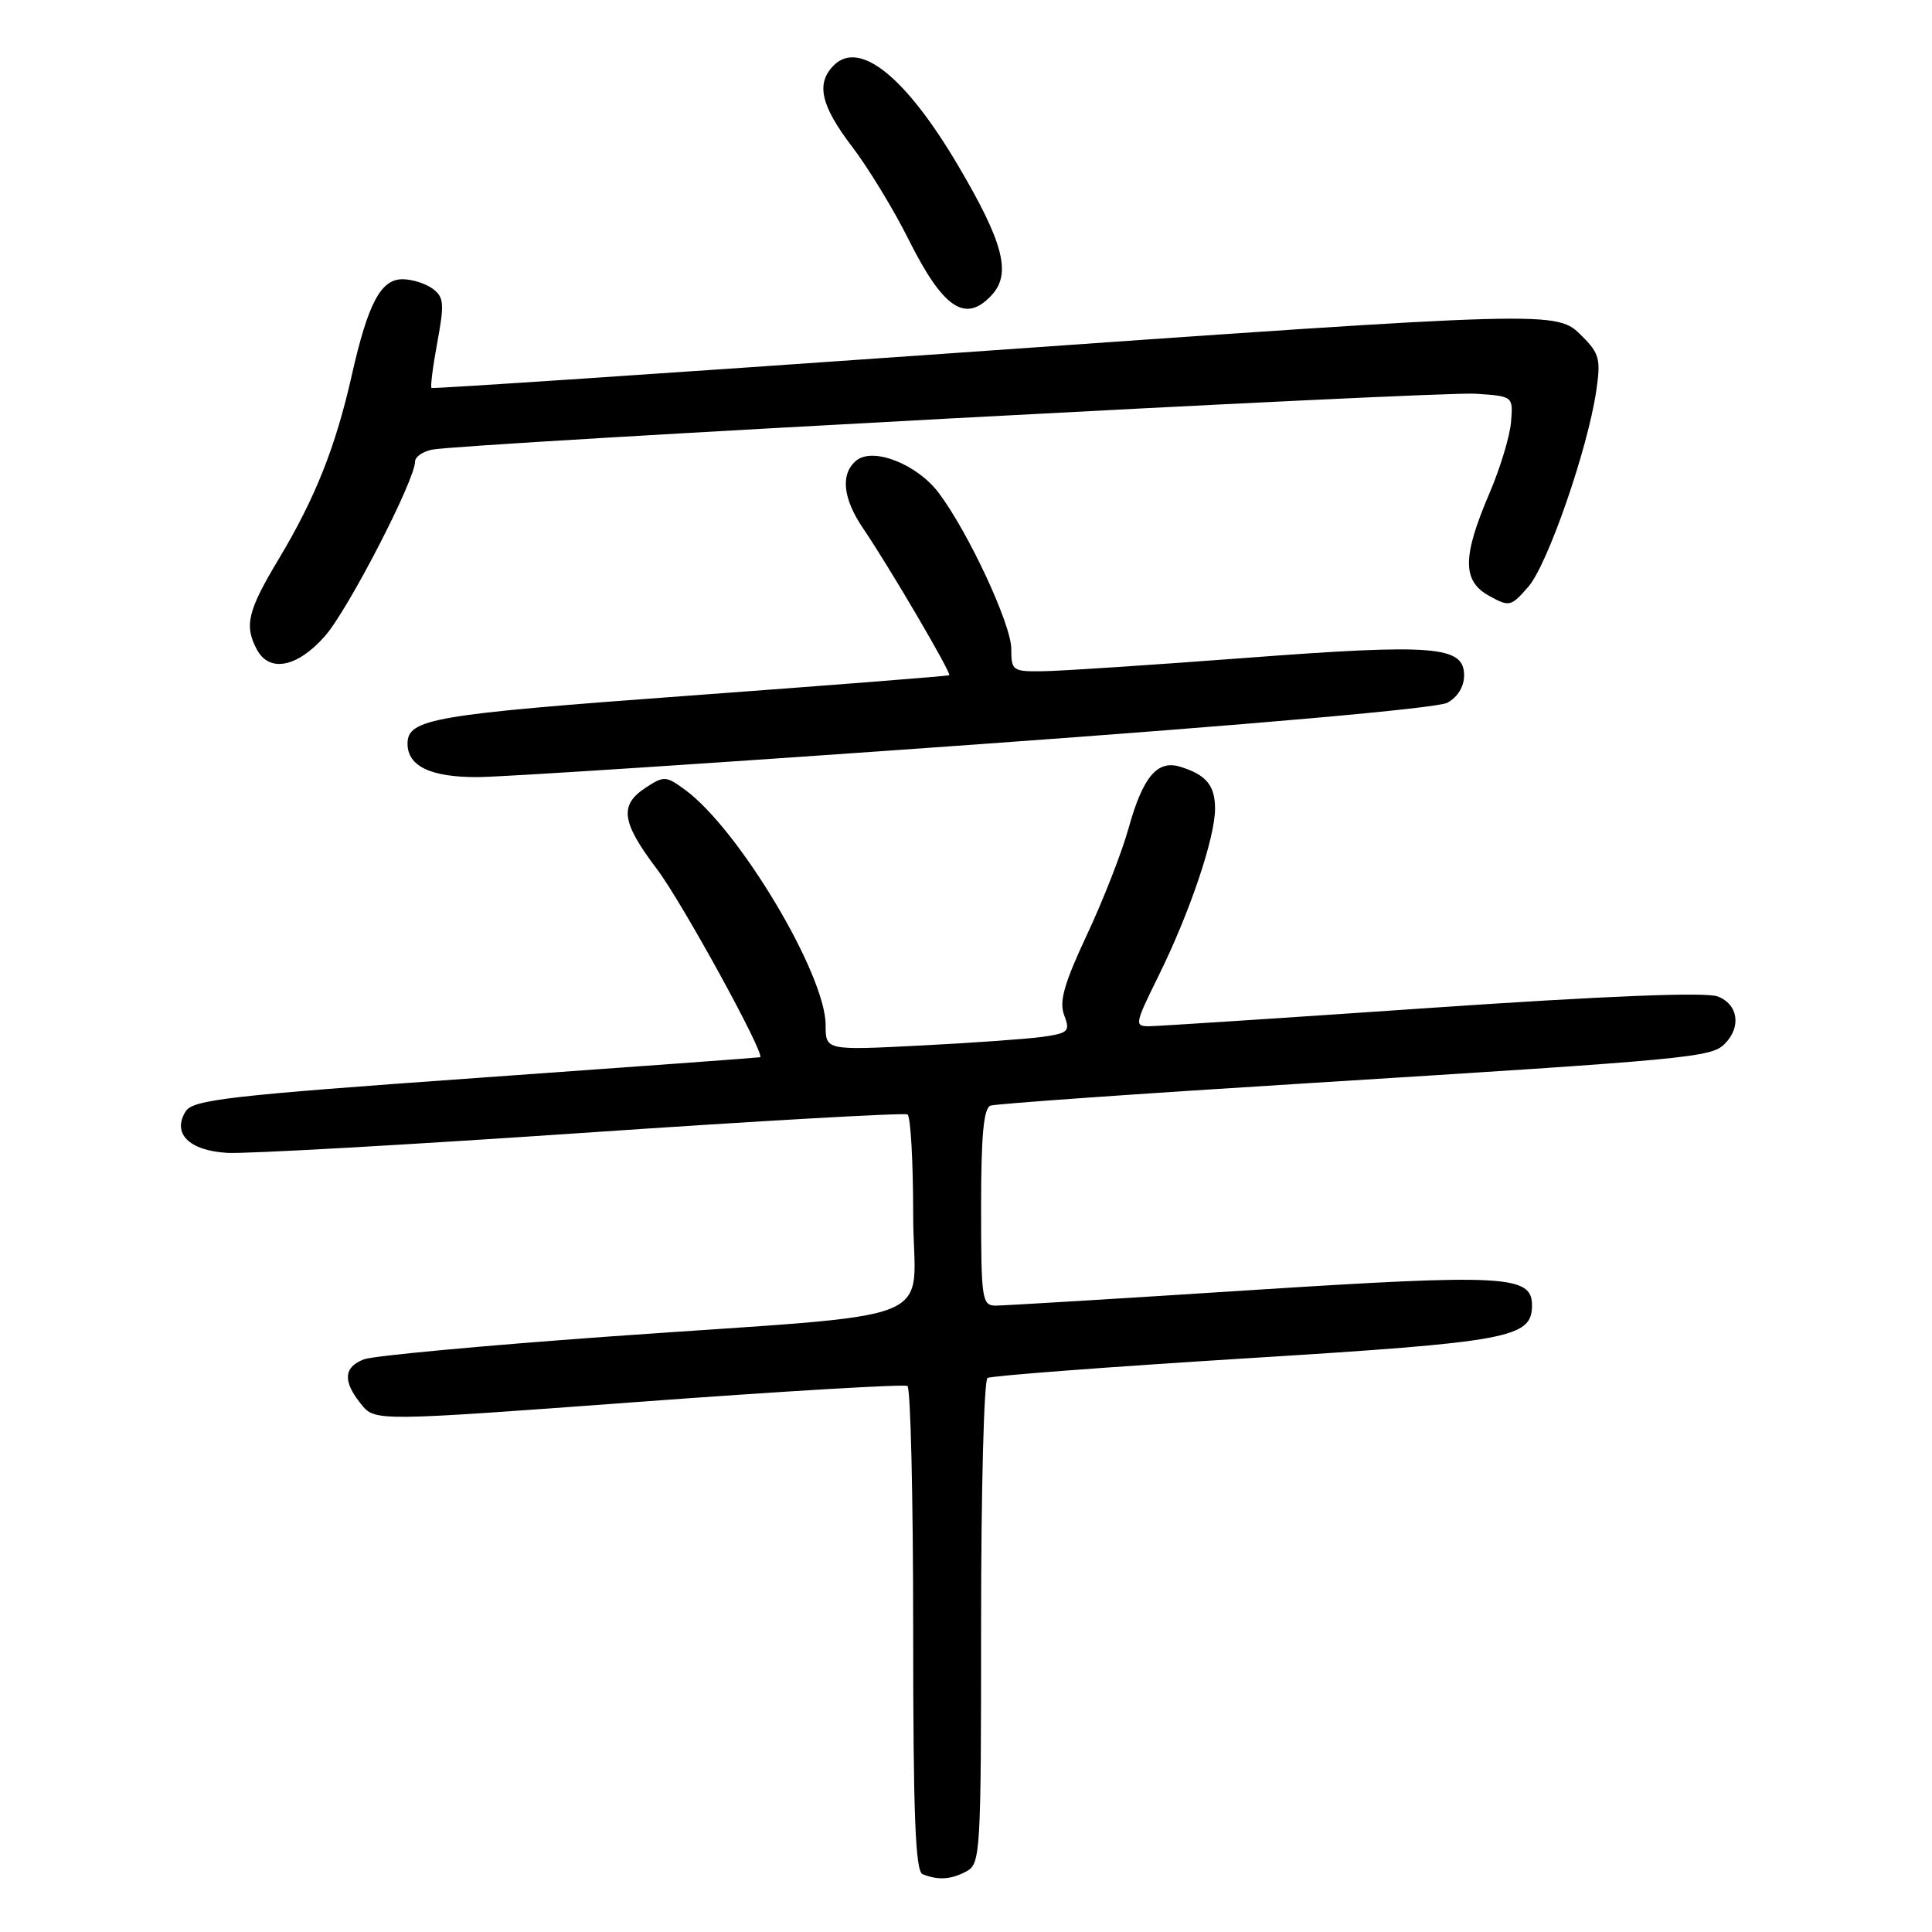 <?xml version="1.0" encoding="UTF-8" standalone="no"?>
<!DOCTYPE svg PUBLIC "-//W3C//DTD SVG 1.1//EN" "http://www.w3.org/Graphics/SVG/1.1/DTD/svg11.dtd" >
<svg xmlns="http://www.w3.org/2000/svg" xmlns:xlink="http://www.w3.org/1999/xlink" version="1.1" viewBox="0 0 256 256">
 <g >
 <path fill="currentColor"
d=" M 128.07 247.96 C 129.92 246.97 130.00 245.54 130.00 215.02 C 130.00 197.48 130.38 182.88 130.85 182.59 C 131.32 182.30 146.73 181.13 165.09 179.99 C 200.13 177.82 203.00 177.29 203.00 172.95 C 203.00 168.98 199.43 168.79 165.75 170.95 C 148.22 172.08 133.00 173.00 131.94 173.00 C 130.12 173.00 130.00 172.19 130.00 159.97 C 130.00 150.44 130.34 146.82 131.25 146.50 C 131.94 146.26 150.72 144.93 173.00 143.55 C 224.02 140.37 226.74 140.12 228.53 138.32 C 230.77 136.08 230.32 133.07 227.59 132.03 C 226.02 131.44 212.80 131.96 189.84 133.53 C 170.40 134.87 153.54 135.96 152.36 135.98 C 150.28 136.00 150.32 135.78 153.54 129.25 C 157.66 120.90 161.00 111.01 161.00 107.15 C 161.00 104.06 159.82 102.65 156.36 101.59 C 153.34 100.67 151.43 102.95 149.54 109.75 C 148.66 112.91 146.19 119.26 144.03 123.85 C 140.99 130.35 140.32 132.71 141.01 134.52 C 141.82 136.65 141.58 136.89 138.20 137.38 C 136.16 137.67 128.85 138.19 121.95 138.54 C 109.40 139.18 109.40 139.18 109.40 135.82 C 109.40 129.12 97.95 109.94 90.81 104.68 C 88.26 102.80 87.98 102.78 85.56 104.37 C 82.03 106.68 82.34 108.93 87.04 115.15 C 90.38 119.56 101.46 139.78 100.72 140.09 C 100.60 140.14 83.67 141.38 63.11 142.84 C 30.36 145.17 25.58 145.72 24.61 147.25 C 22.77 150.18 25.04 152.46 30.10 152.76 C 32.52 152.91 53.62 151.72 77.00 150.13 C 100.38 148.53 119.84 147.43 120.25 147.67 C 120.66 147.92 121.00 153.89 121.00 160.94 C 121.00 175.95 126.32 173.83 80.50 177.11 C 64.00 178.30 49.49 179.65 48.25 180.11 C 45.52 181.13 45.39 183.02 47.85 186.06 C 49.70 188.34 49.70 188.34 84.58 185.76 C 103.77 184.34 119.82 183.39 120.24 183.65 C 120.66 183.91 121.00 198.45 121.00 215.98 C 121.00 240.53 121.29 247.95 122.25 248.34 C 124.31 249.17 126.02 249.06 128.07 247.96 Z  M 129.52 98.63 C 165.89 96.02 190.41 93.85 191.77 93.12 C 193.14 92.39 194.00 90.99 194.00 89.49 C 194.00 85.60 190.09 85.28 165.15 87.17 C 152.69 88.11 140.59 88.91 138.25 88.94 C 134.17 89.00 134.00 88.88 134.00 85.98 C 134.00 82.75 128.34 70.58 124.40 65.33 C 121.53 61.50 115.67 59.20 113.46 61.03 C 111.33 62.80 111.67 66.05 114.39 70.05 C 117.84 75.12 126.11 89.23 125.78 89.47 C 125.63 89.58 110.10 90.80 91.29 92.18 C 57.34 94.67 54.00 95.24 54.00 98.55 C 54.00 101.53 57.09 103.00 63.32 102.97 C 66.72 102.95 96.51 101.00 129.52 98.63 Z  M 43.07 84.27 C 46.14 80.77 55.00 63.61 55.00 61.15 C 55.00 60.54 56.01 59.83 57.25 59.58 C 61.33 58.76 190.39 51.84 195.50 52.17 C 200.50 52.50 200.50 52.50 200.22 55.91 C 200.07 57.79 198.78 62.06 197.34 65.41 C 193.76 73.79 193.75 76.98 197.31 78.95 C 200.01 80.44 200.21 80.39 202.51 77.75 C 205.07 74.81 210.36 59.56 211.51 51.81 C 212.13 47.62 211.93 46.84 209.65 44.56 C 206.23 41.14 206.70 41.13 125.00 46.88 C 87.88 49.49 57.36 51.53 57.18 51.41 C 57.01 51.29 57.35 48.56 57.95 45.35 C 58.90 40.21 58.82 39.35 57.32 38.25 C 56.38 37.56 54.59 37.00 53.33 37.00 C 50.45 37.00 48.76 40.21 46.61 49.73 C 44.48 59.19 41.77 66.01 36.94 74.06 C 32.81 80.94 32.34 82.89 34.04 86.07 C 35.70 89.17 39.41 88.43 43.07 84.27 Z  M 131.46 39.04 C 134.02 36.22 132.93 32.07 126.99 22.00 C 120.04 10.20 113.90 5.24 110.48 8.66 C 108.09 11.05 108.75 13.98 112.89 19.41 C 115.03 22.21 118.40 27.74 120.37 31.69 C 125.00 40.95 127.96 42.91 131.46 39.04 Z "/>
</g>
</svg>